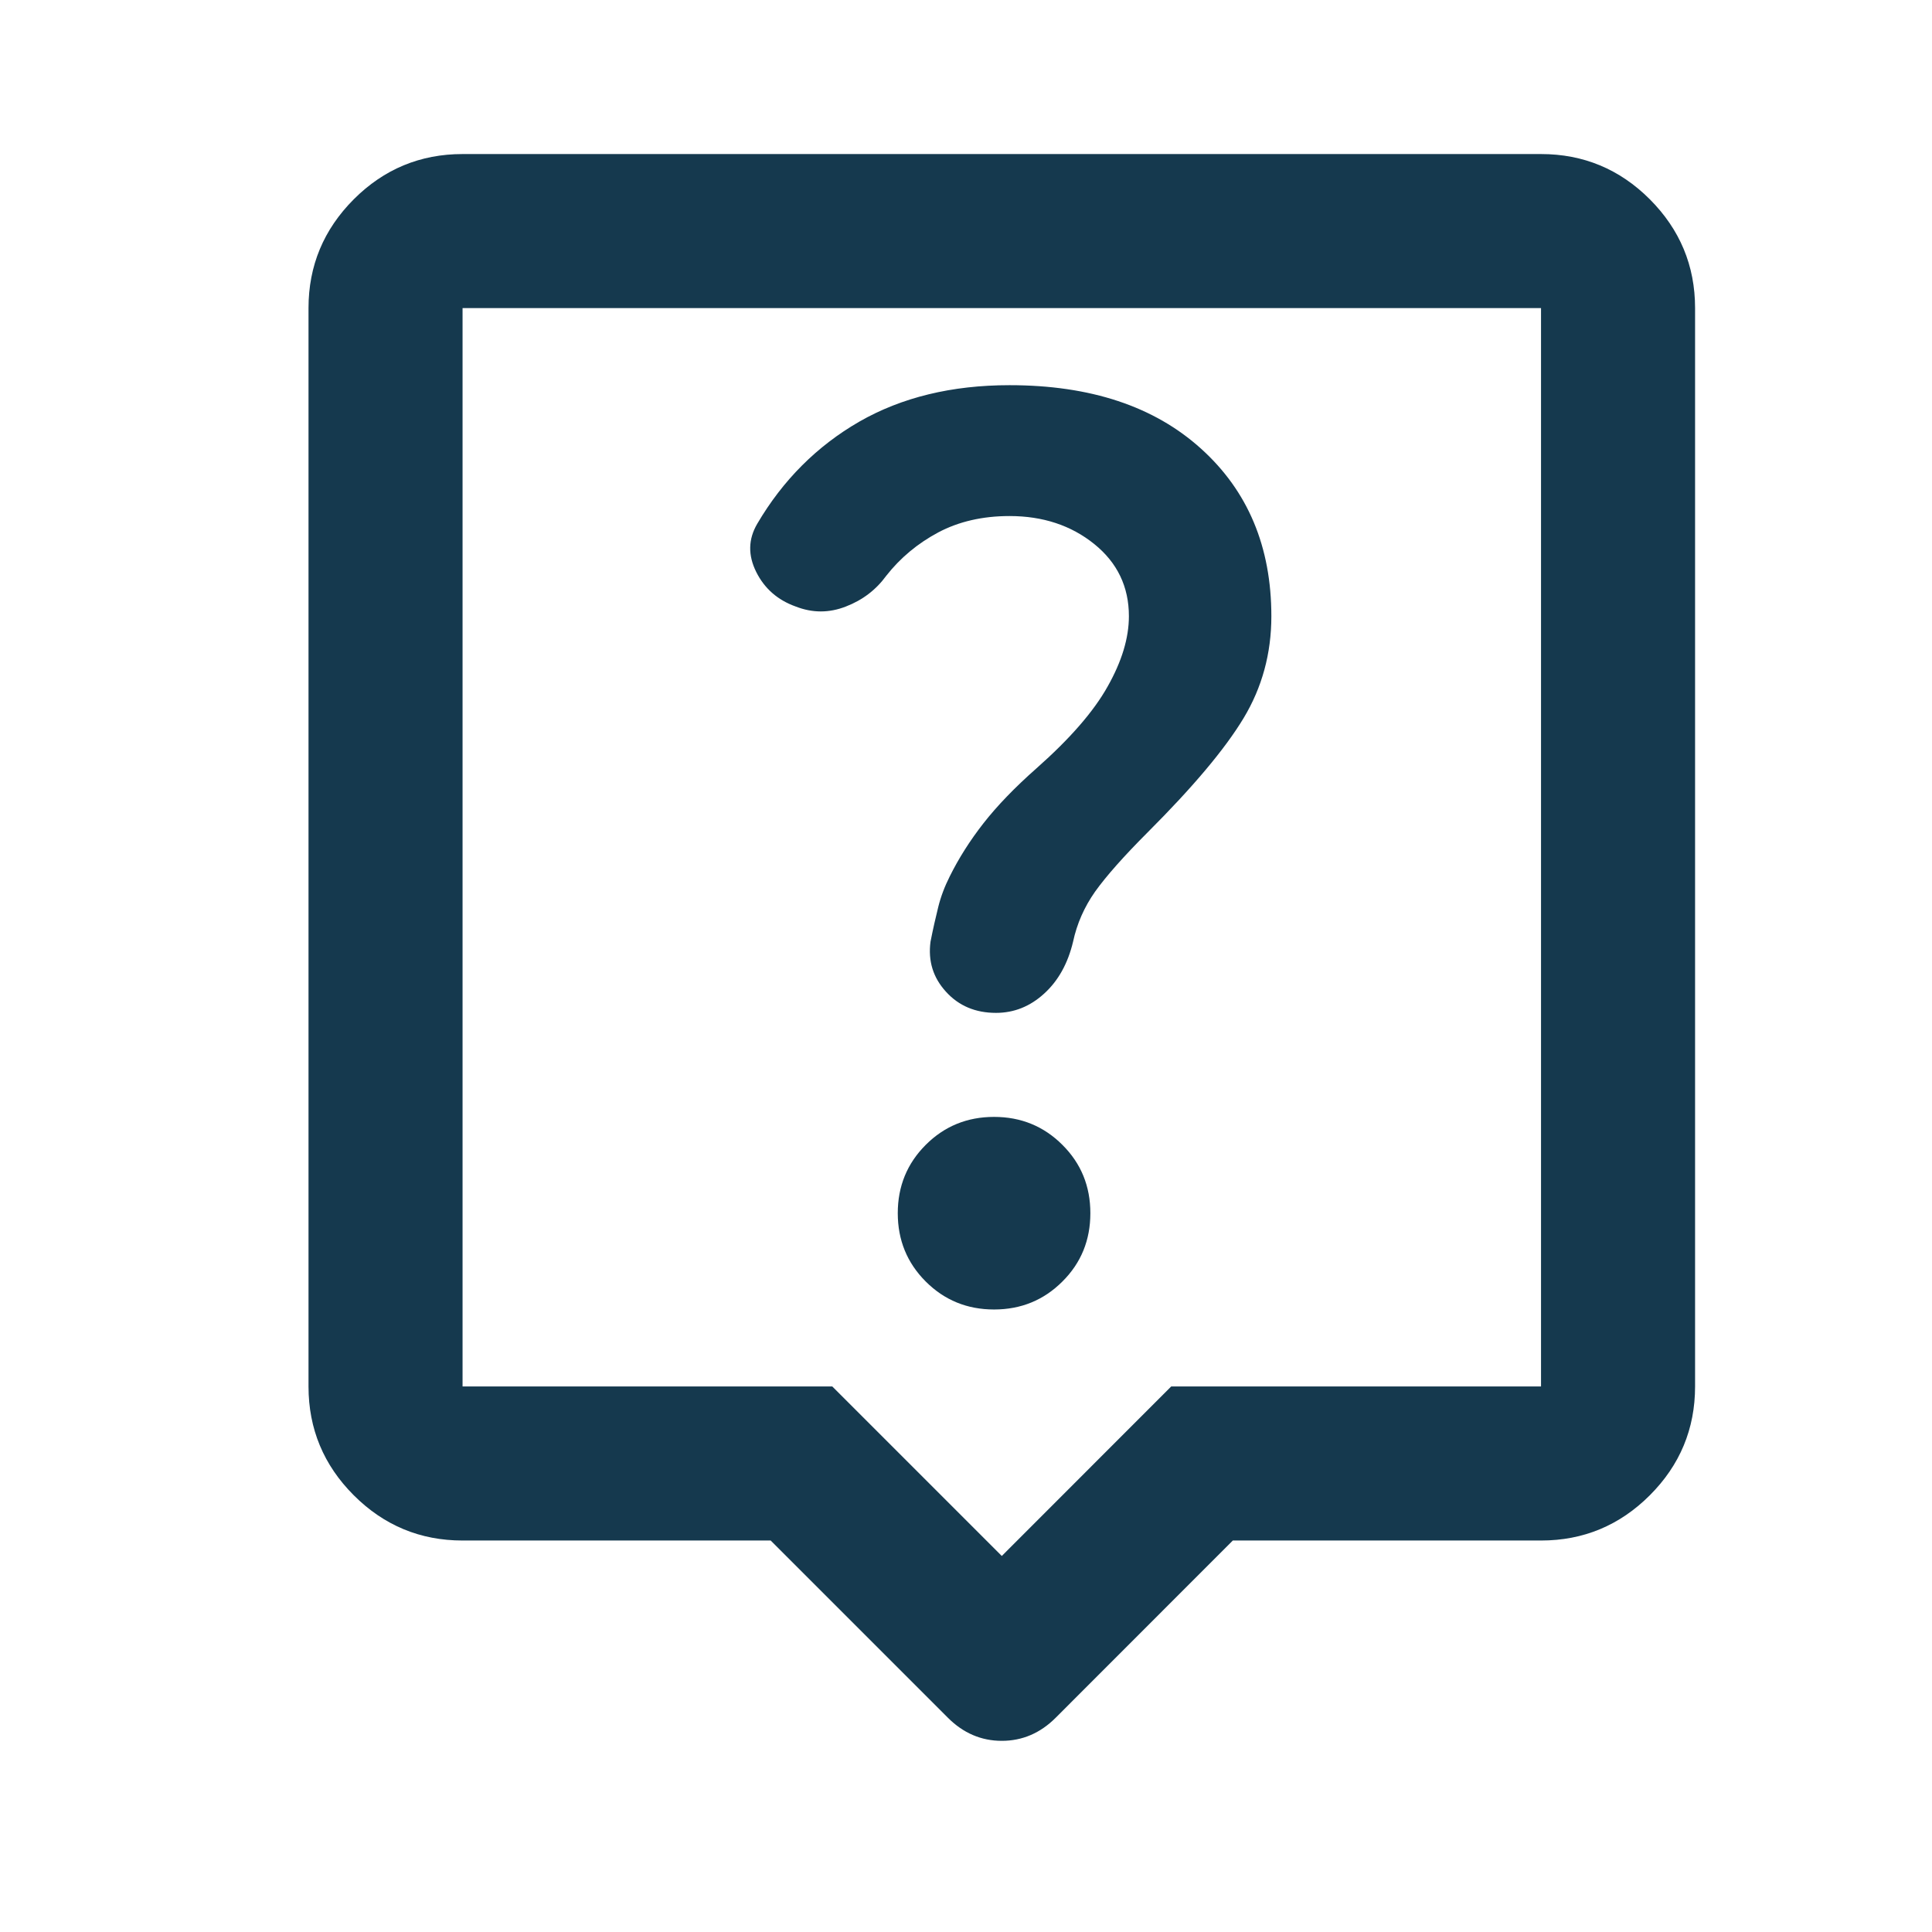 <svg width="19" height="19" viewBox="0 0 19 19" fill="none" xmlns="http://www.w3.org/2000/svg">
<mask id="mask0_111_492" style="mask-type:alpha" maskUnits="userSpaceOnUse" x="0" y="0" width="19" height="19">
<rect x="0.762" width="18.181" height="18.181" fill="#D9D9D9"/>
</mask>
<g mask="url(#mask0_111_492)">
<path d="M7.579 15.15H4.549C4.133 15.15 3.776 15.002 3.479 14.705C3.183 14.409 3.034 14.052 3.034 13.635V3.03C3.034 2.613 3.183 2.257 3.479 1.96C3.776 1.663 4.133 1.515 4.549 1.515H15.155C15.571 1.515 15.928 1.663 16.225 1.96C16.521 2.257 16.67 2.613 16.67 3.03V13.635C16.67 14.052 16.521 14.409 16.225 14.705C15.928 15.002 15.571 15.15 15.155 15.15H12.124L10.382 16.893C10.231 17.044 10.054 17.12 9.852 17.12C9.65 17.12 9.473 17.044 9.322 16.893L7.579 15.15ZM4.549 13.635H8.185L9.852 15.302L11.518 13.635H15.155V3.03H4.549V13.635ZM9.776 12.878C10.041 12.878 10.265 12.786 10.448 12.603C10.632 12.42 10.723 12.196 10.723 11.931C10.723 11.666 10.632 11.442 10.448 11.259C10.265 11.076 10.041 10.984 9.776 10.984C9.511 10.984 9.287 11.076 9.104 11.259C8.921 11.442 8.829 11.666 8.829 11.931C8.829 12.196 8.921 12.42 9.104 12.603C9.287 12.786 9.511 12.878 9.776 12.878ZM11.102 6.06C11.102 6.275 11.032 6.505 10.893 6.751C10.755 6.998 10.521 7.266 10.193 7.556C9.978 7.746 9.805 7.926 9.672 8.096C9.539 8.266 9.429 8.44 9.341 8.617C9.29 8.718 9.252 8.819 9.227 8.92C9.202 9.021 9.176 9.134 9.151 9.261C9.126 9.45 9.176 9.614 9.303 9.753C9.429 9.892 9.593 9.961 9.795 9.961C9.972 9.961 10.13 9.898 10.268 9.772C10.407 9.646 10.502 9.475 10.553 9.261C10.591 9.084 10.663 8.92 10.77 8.768C10.878 8.617 11.051 8.421 11.291 8.181C11.733 7.739 12.046 7.367 12.229 7.064C12.412 6.761 12.503 6.426 12.503 6.06C12.503 5.378 12.273 4.829 11.812 4.413C11.351 3.996 10.723 3.788 9.928 3.788C9.36 3.788 8.867 3.908 8.45 4.147C8.034 4.387 7.699 4.722 7.447 5.151C7.358 5.303 7.355 5.46 7.437 5.625C7.519 5.789 7.649 5.902 7.826 5.965C7.99 6.029 8.154 6.029 8.318 5.965C8.482 5.902 8.615 5.801 8.716 5.662C8.854 5.486 9.025 5.344 9.227 5.236C9.429 5.129 9.663 5.075 9.928 5.075C10.256 5.075 10.534 5.167 10.761 5.35C10.988 5.533 11.102 5.77 11.102 6.06Z" fill="#15394E"/>
</g>
</svg>
